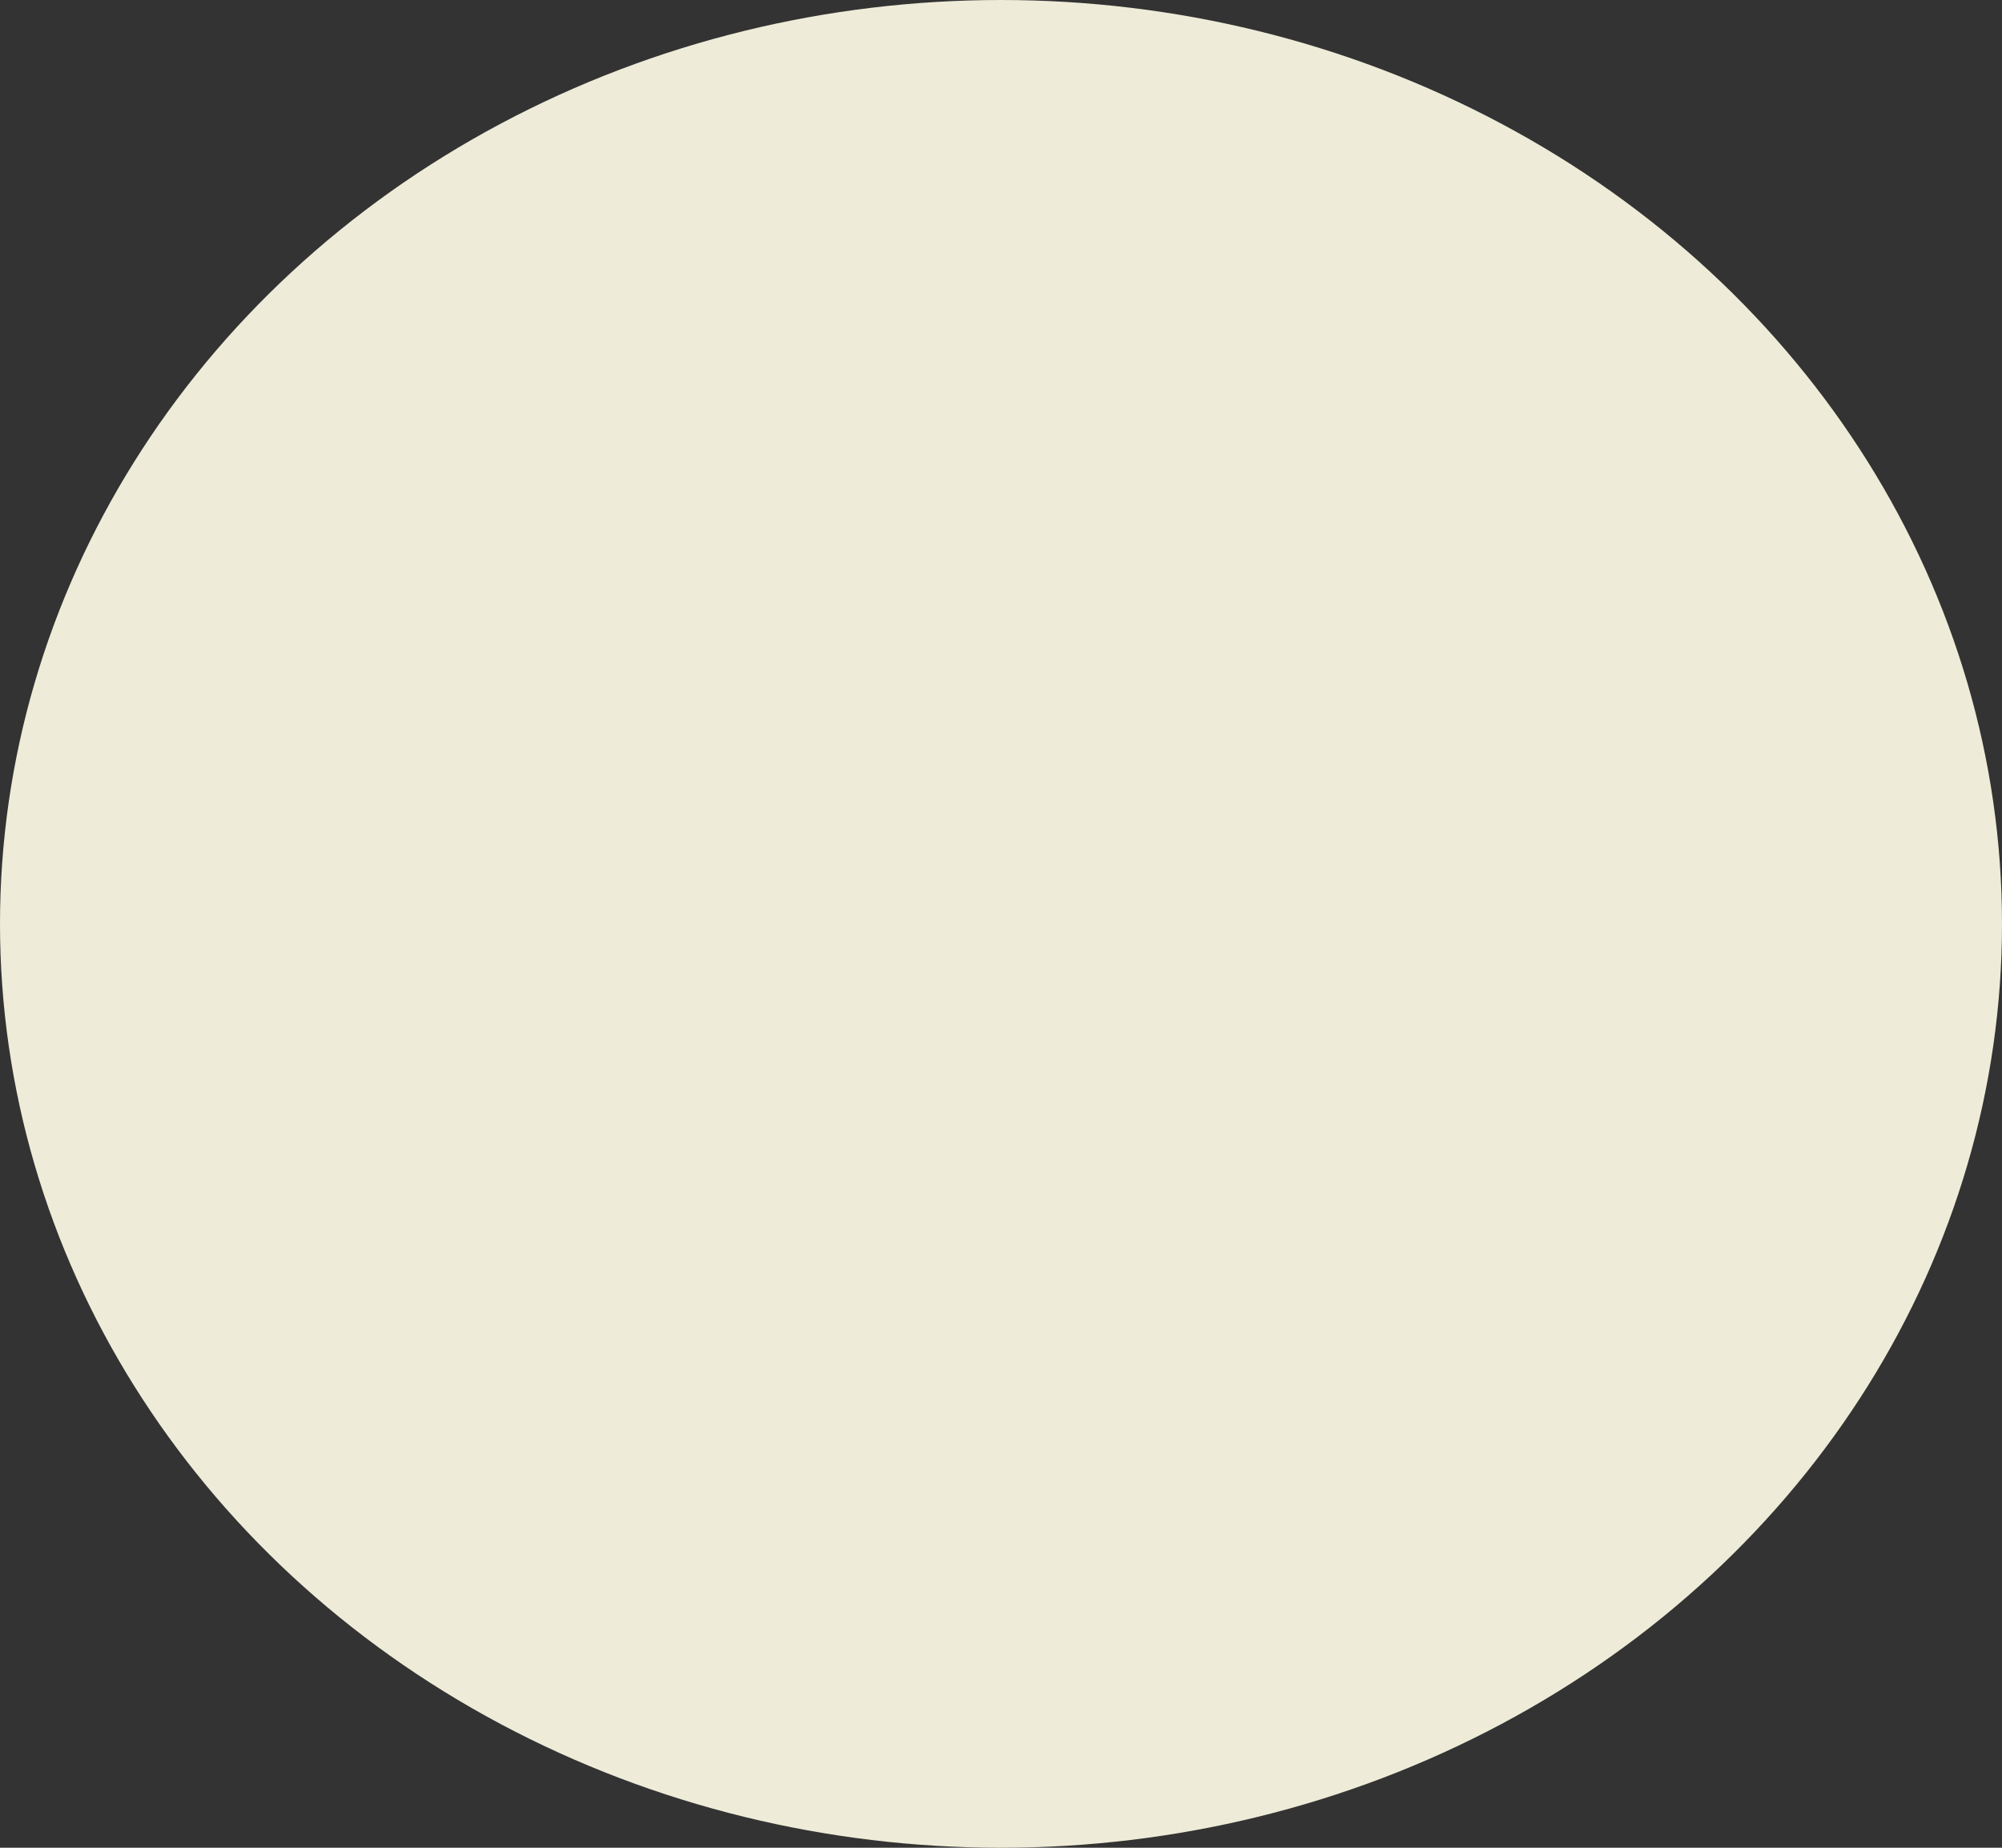 <svg width="39" height="36" viewBox="0 0 39 36" fill="none" xmlns="http://www.w3.org/2000/svg">
<rect x="0" y="0" width="39" height="36" fill="#333333" stroke="none"/>
<ellipse cx="19.5" cy="18" rx="19.5" ry="18" fill="#EEEBD8"/>
</svg>
